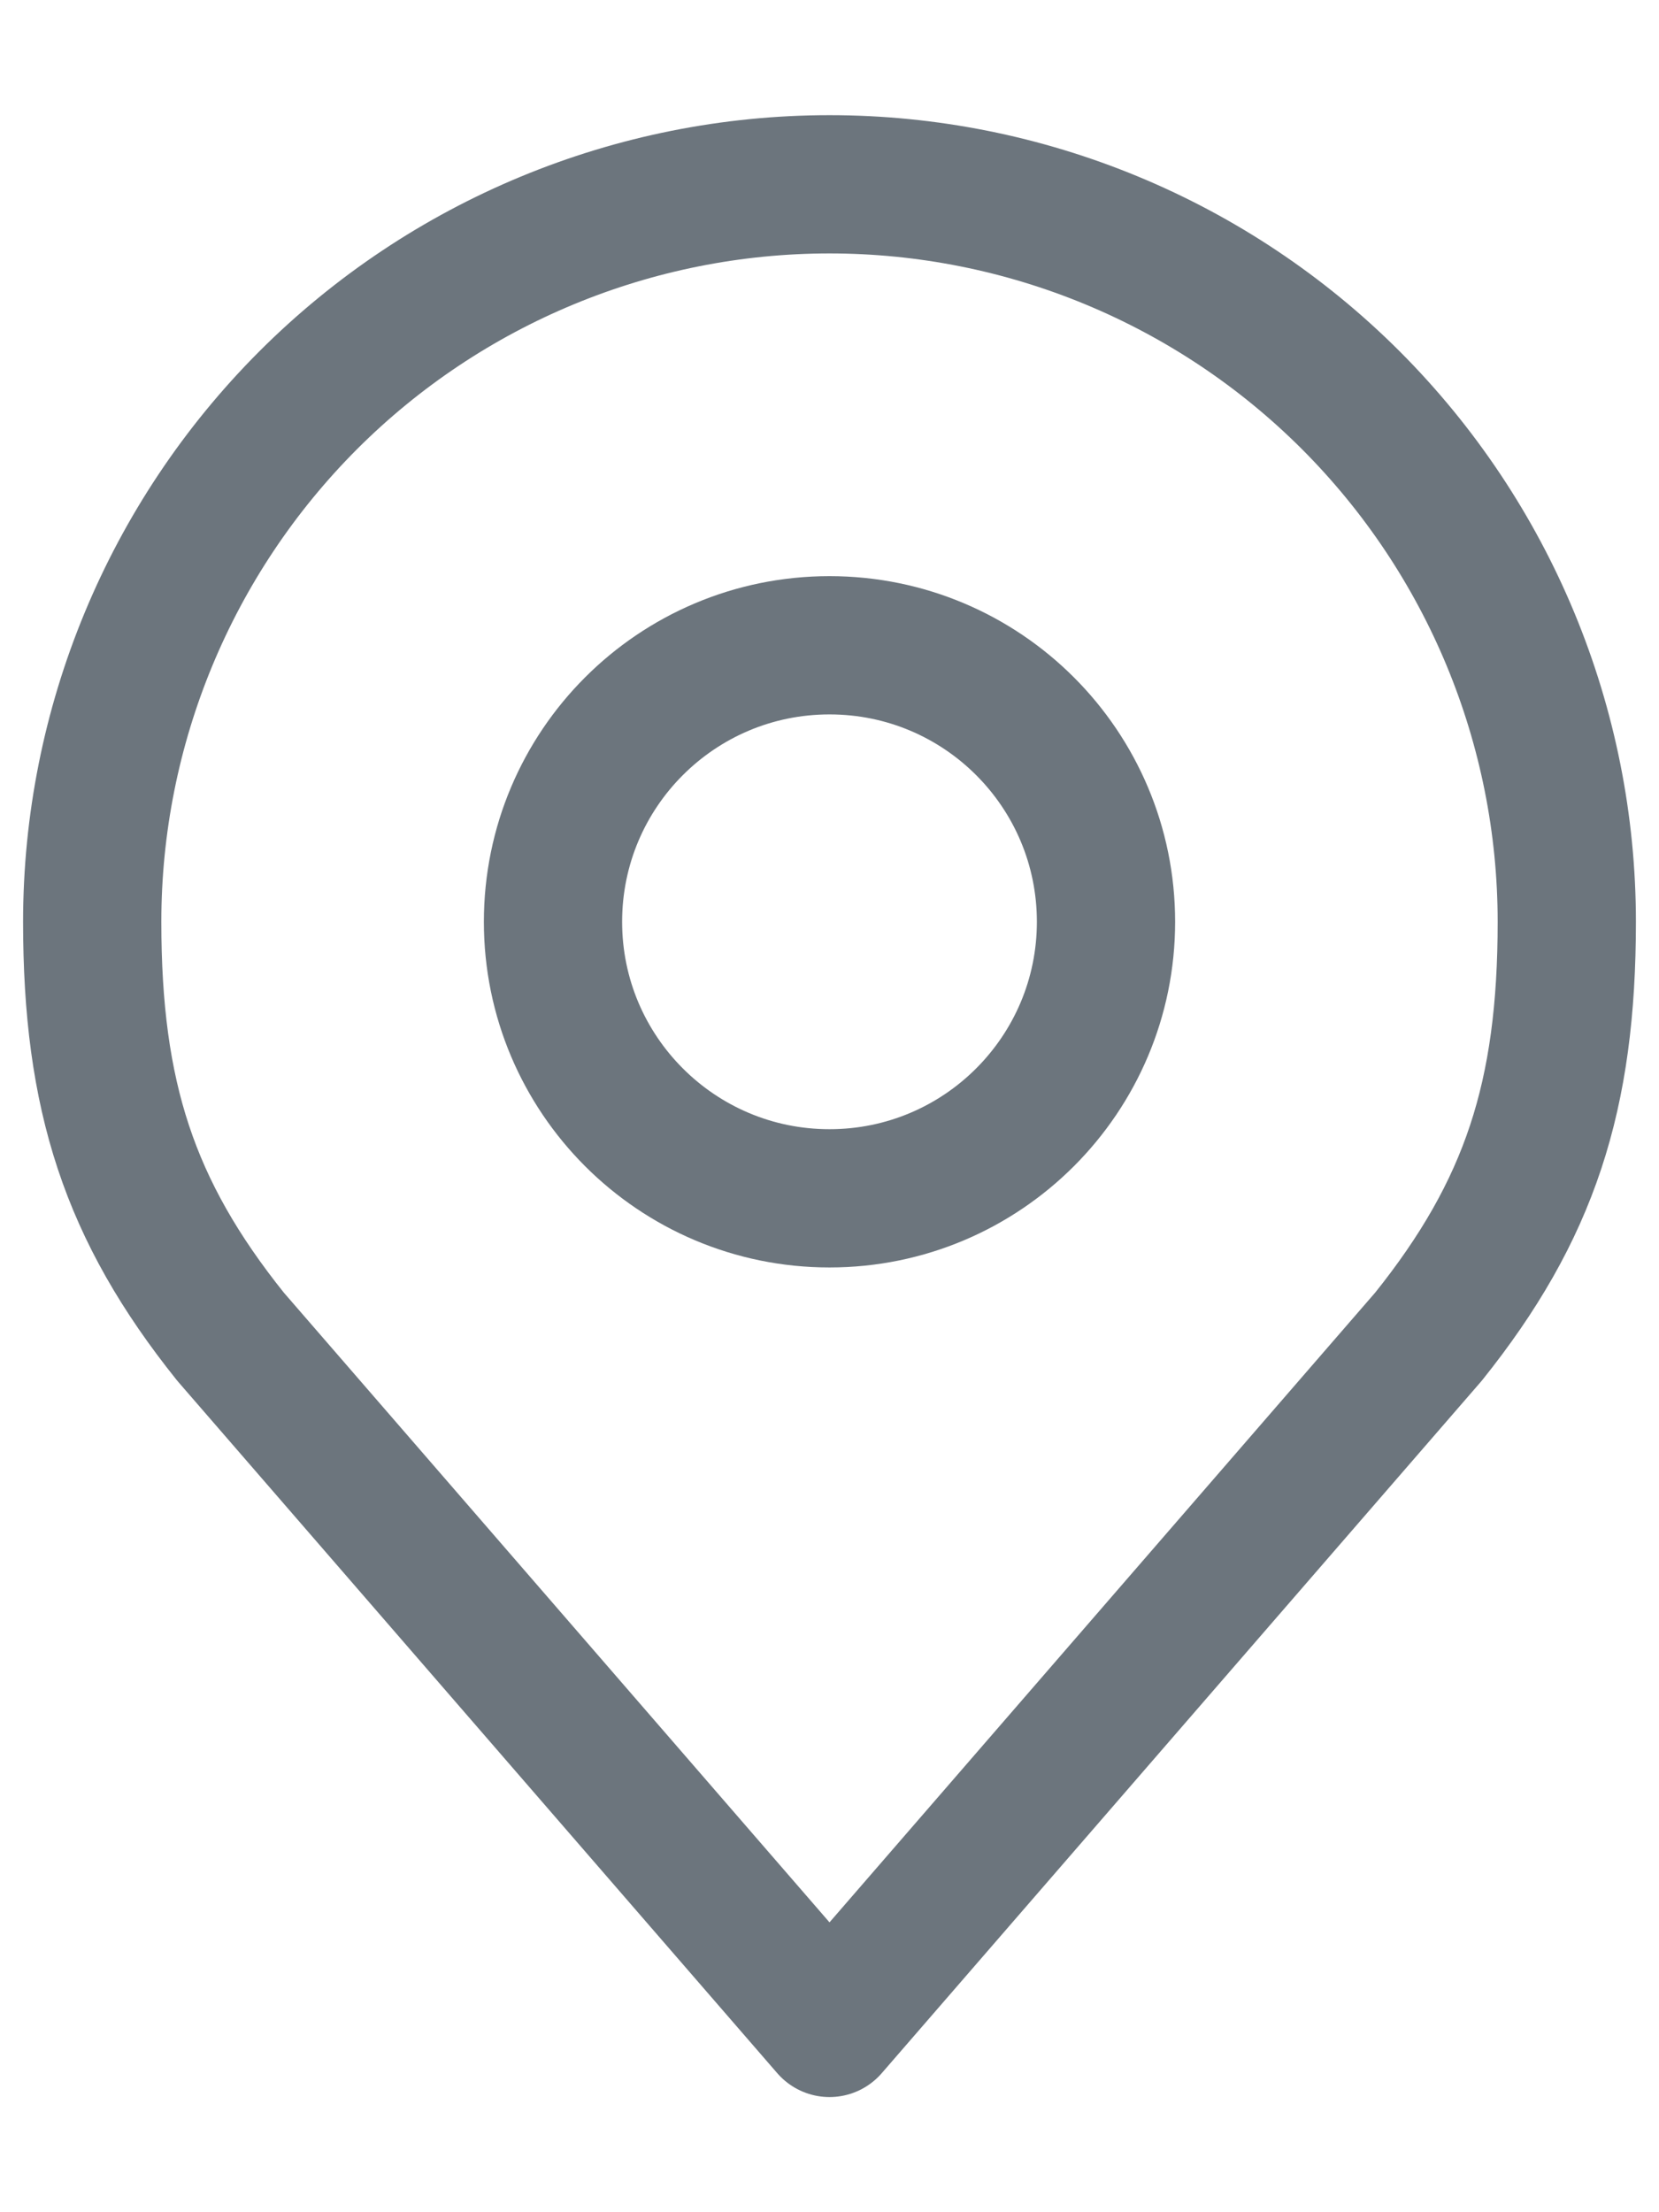 <svg width="12" height="16" viewBox="0 0 12 16" fill="none" xmlns="http://www.w3.org/2000/svg">
<path d="M6 8.667C7.105 8.667 8 7.771 8 6.667C8 5.562 7.105 4.667 6 4.667C4.895 4.667 4 5.562 4 6.667C4 7.771 4.895 8.667 6 8.667Z" stroke="#6C757D" stroke-linecap="round" stroke-linejoin="round"/>
<path d="M6 1.333C4.586 1.333 3.229 1.895 2.229 2.895C1.229 3.896 0.667 5.252 0.667 6.667C0.667 7.928 0.935 8.753 1.667 9.667L6 14.667L10.333 9.667C11.065 8.753 11.333 7.928 11.333 6.667C11.333 5.252 10.771 3.896 9.771 2.895C8.771 1.895 7.415 1.333 6 1.333V1.333Z" stroke="#6C757D" stroke-linecap="round" stroke-linejoin="round"/>
</svg>
